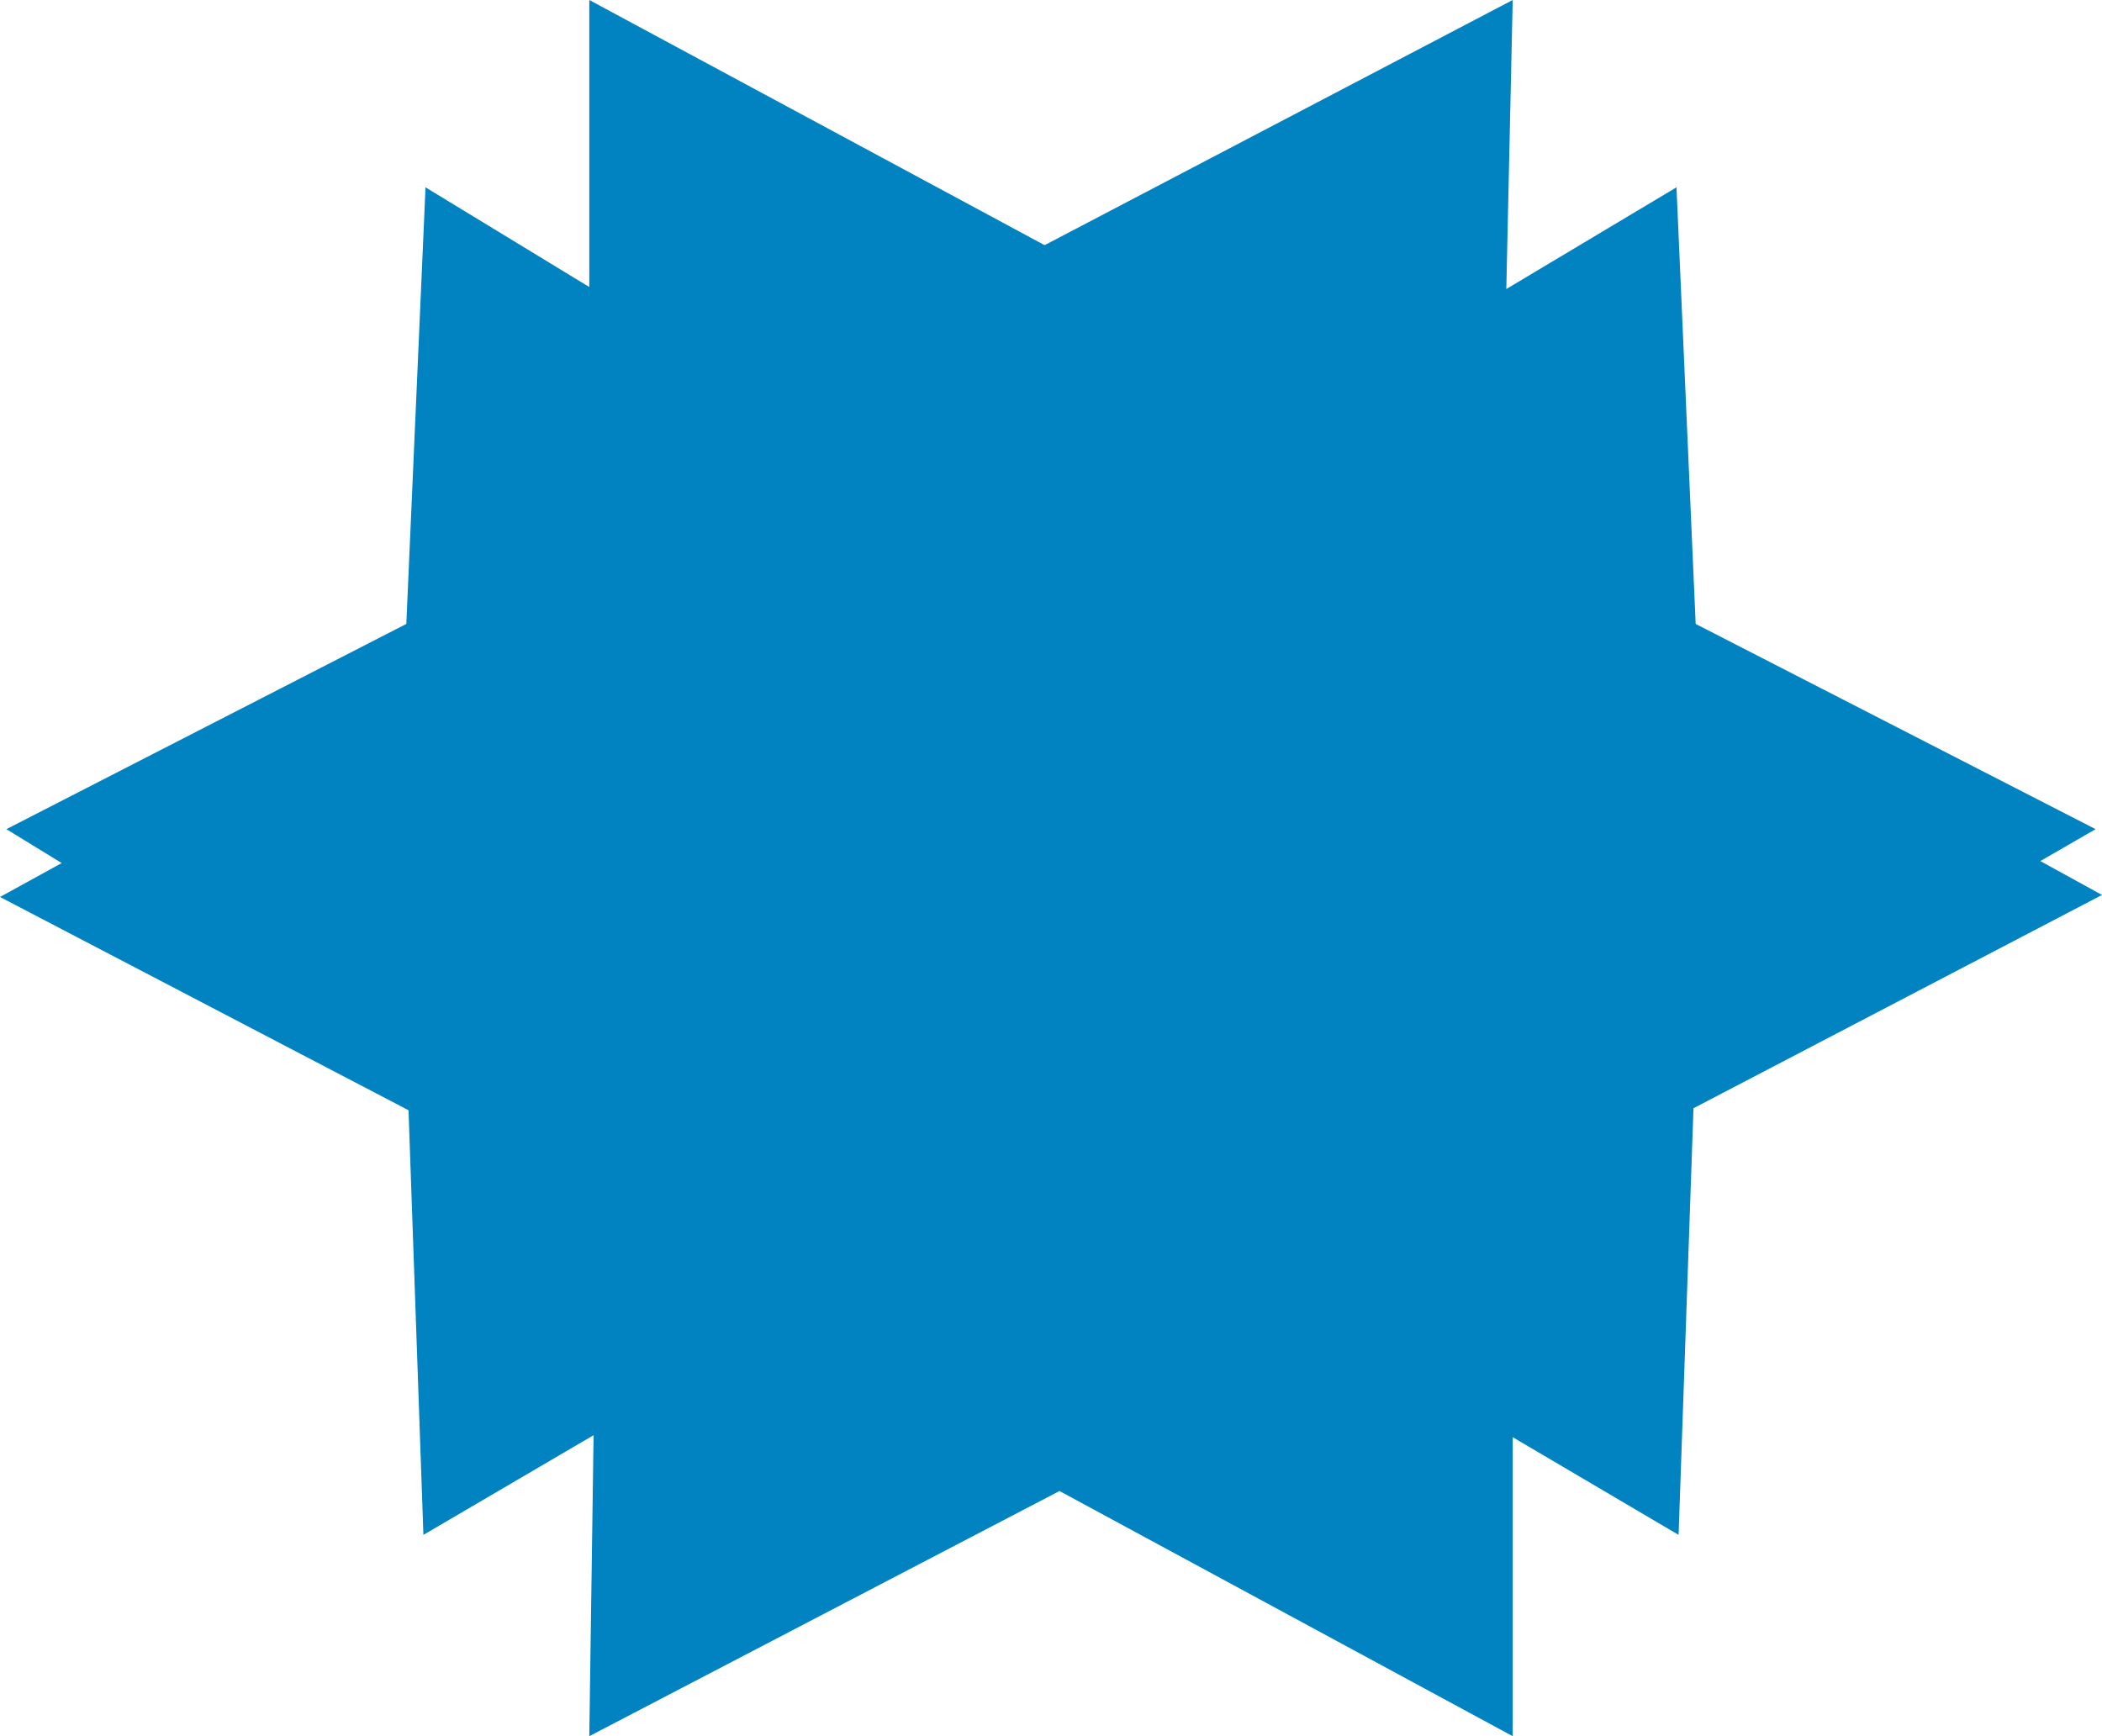 <svg 
 xmlns="http://www.w3.org/2000/svg"
 xmlns:xlink="http://www.w3.org/1999/xlink"
 width="23px" height="19px">
<path fill-rule="evenodd"  fill="rgb(0, 131, 192)"
 d="M6.448,-0.000 L11.430,2.683 L16.552,-0.000 L16.482,3.163 L18.344,2.050 L18.554,6.828 L22.930,9.074 L22.325,9.423 L23.000,9.794 L18.530,12.128 L18.367,16.797 L16.552,15.728 L16.552,19.000 L11.593,16.317 L6.448,19.000 L6.495,15.706 L4.633,16.797 L4.470,12.150 L-0.000,9.816 L0.675,9.445 L0.070,9.074 L4.446,6.828 L4.656,2.050 L6.448,3.141 L6.448,-0.000 Z"/>
</svg>